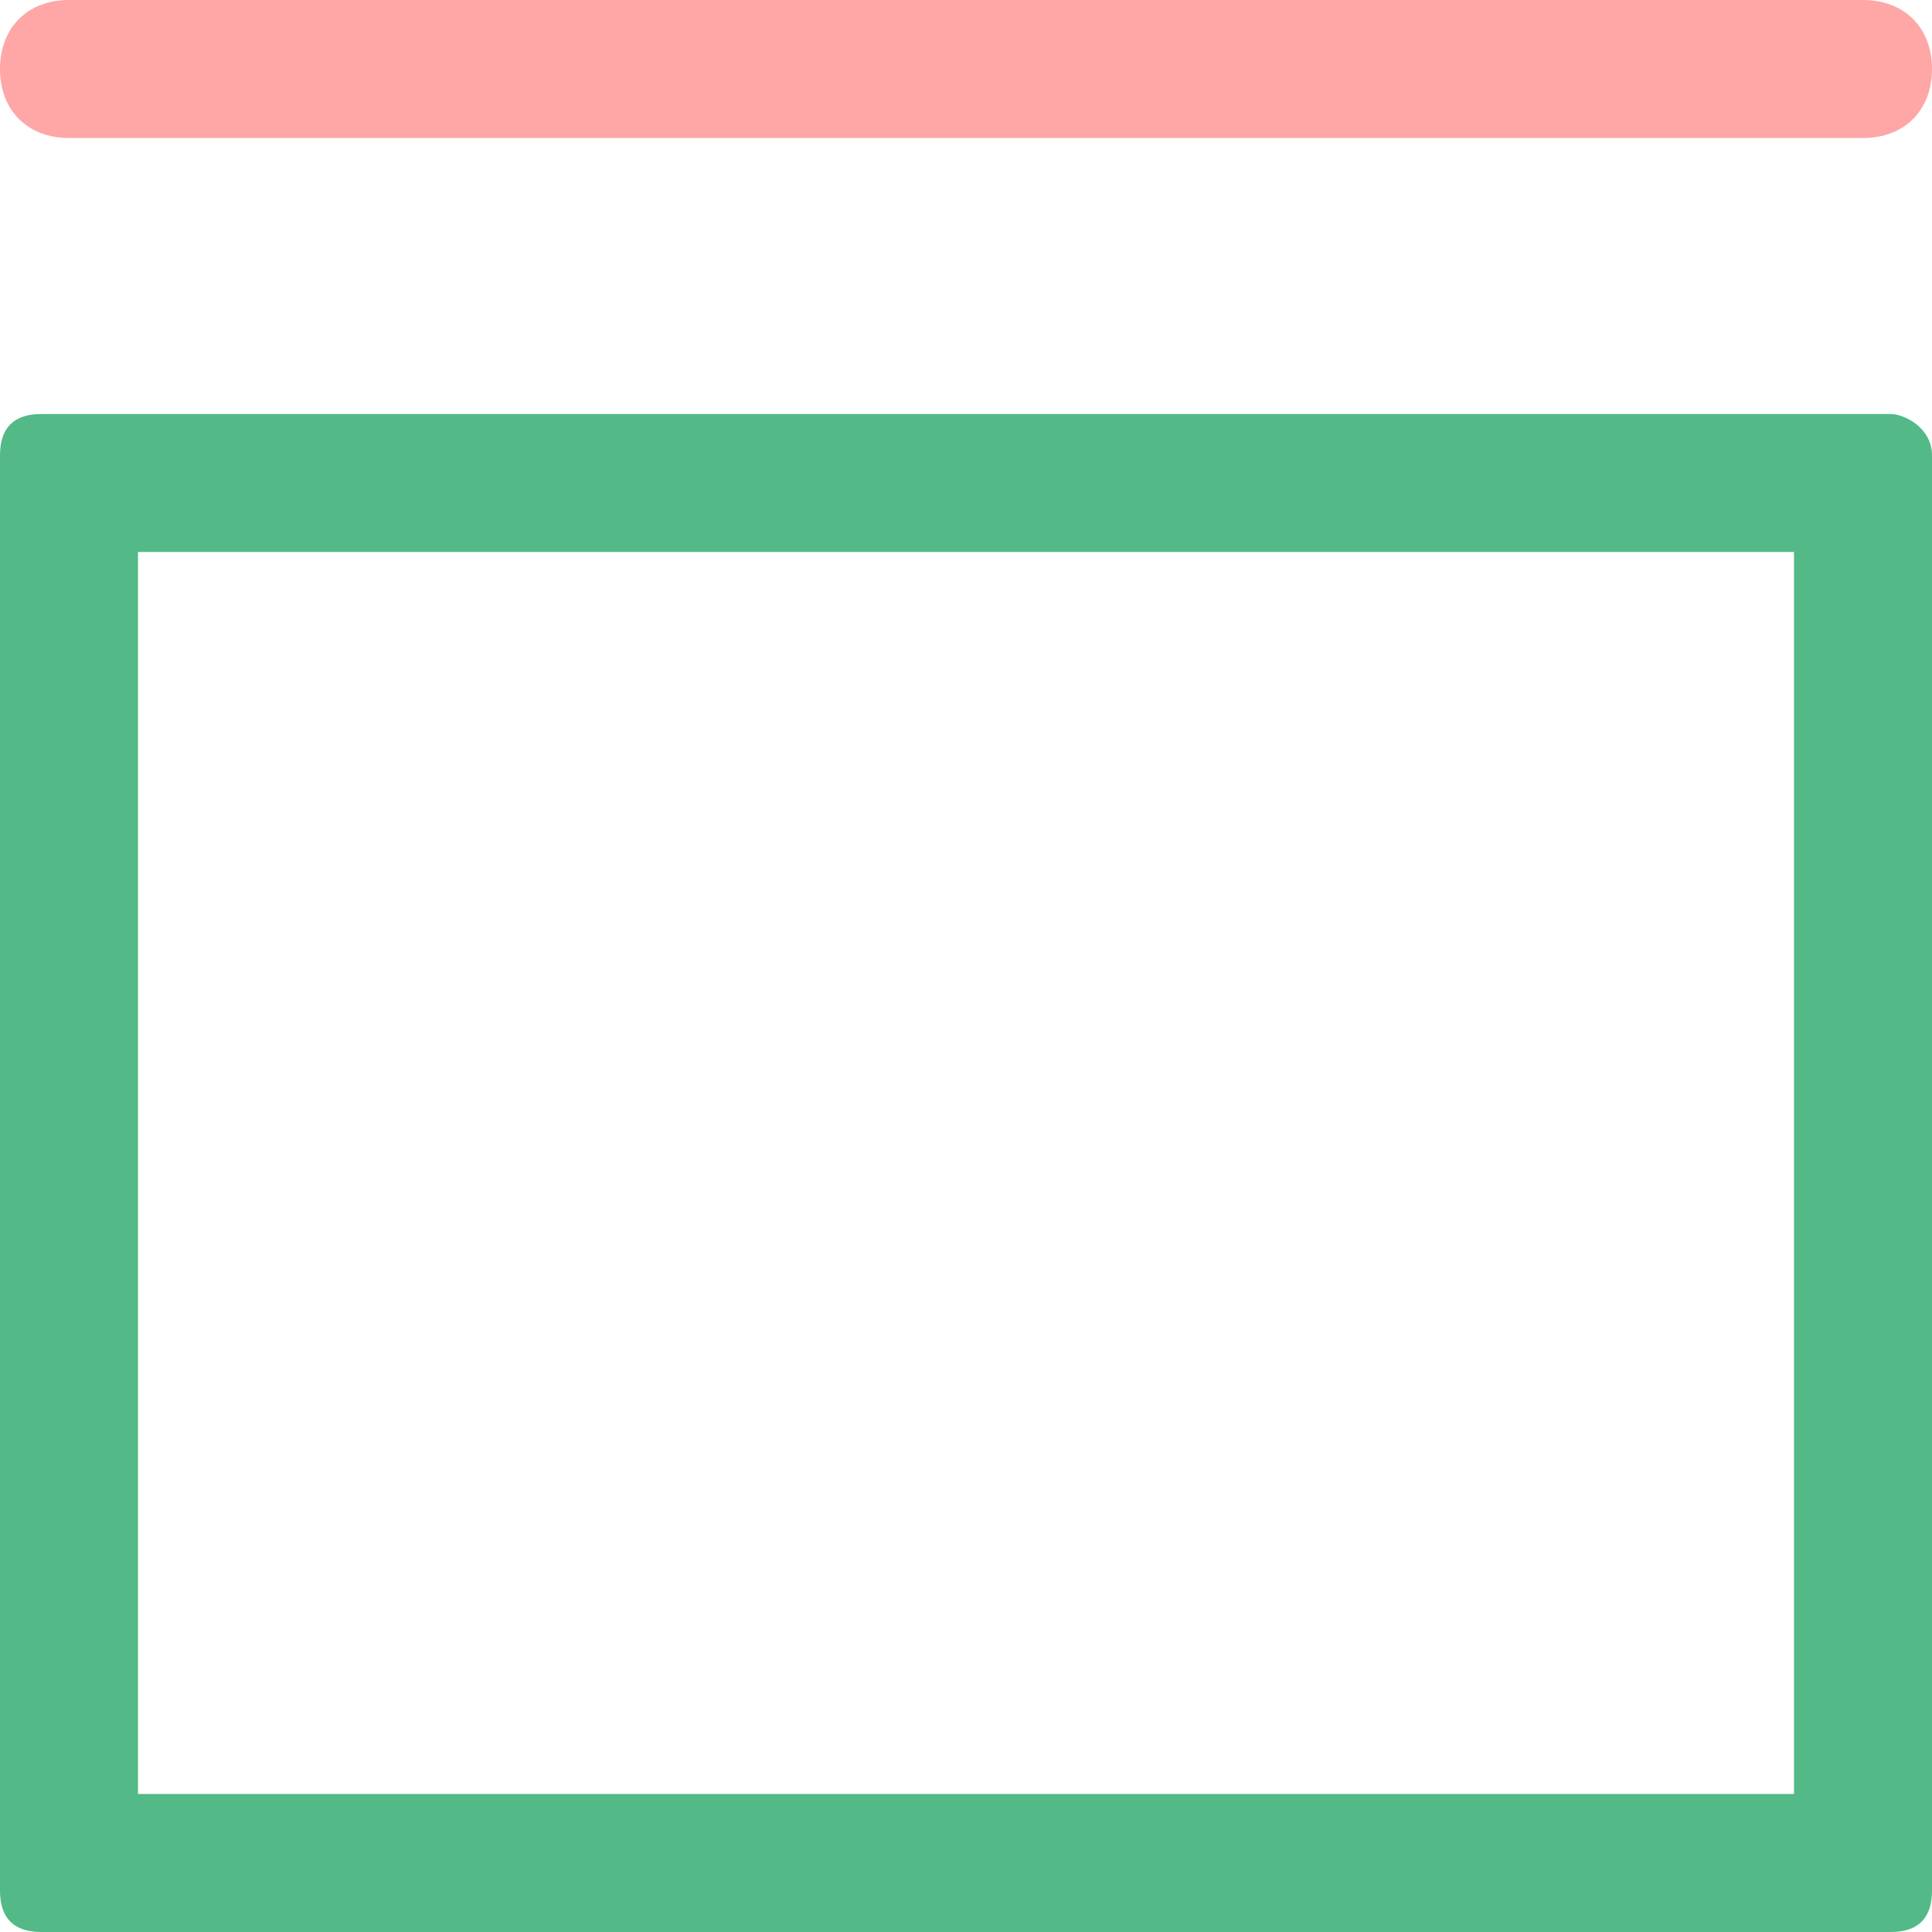 <svg width="14" height="14" viewBox="0 0 14 14" fill="none" xmlns="http://www.w3.org/2000/svg">
<path d="M13.5 1H0.5C0.2 1 0 0.8 0 0.5C0 0.2 0.2 0 0.5 0H13.5C13.8 0 14 0.2 14 0.5C14 0.8 13.8 1 13.5 1Z" fill="#FFA6A6"/>
<path d="M13 4V13H1V4H13ZM13.7 3H0.3C0.1 3 0 3.1 0 3.3V13.7C0 13.9 0.1 14 0.3 14H13.7C13.9 14 14 13.9 14 13.7V3.3C14 3.1 13.8 3 13.7 3Z" fill="#53B987"/>
</svg>
